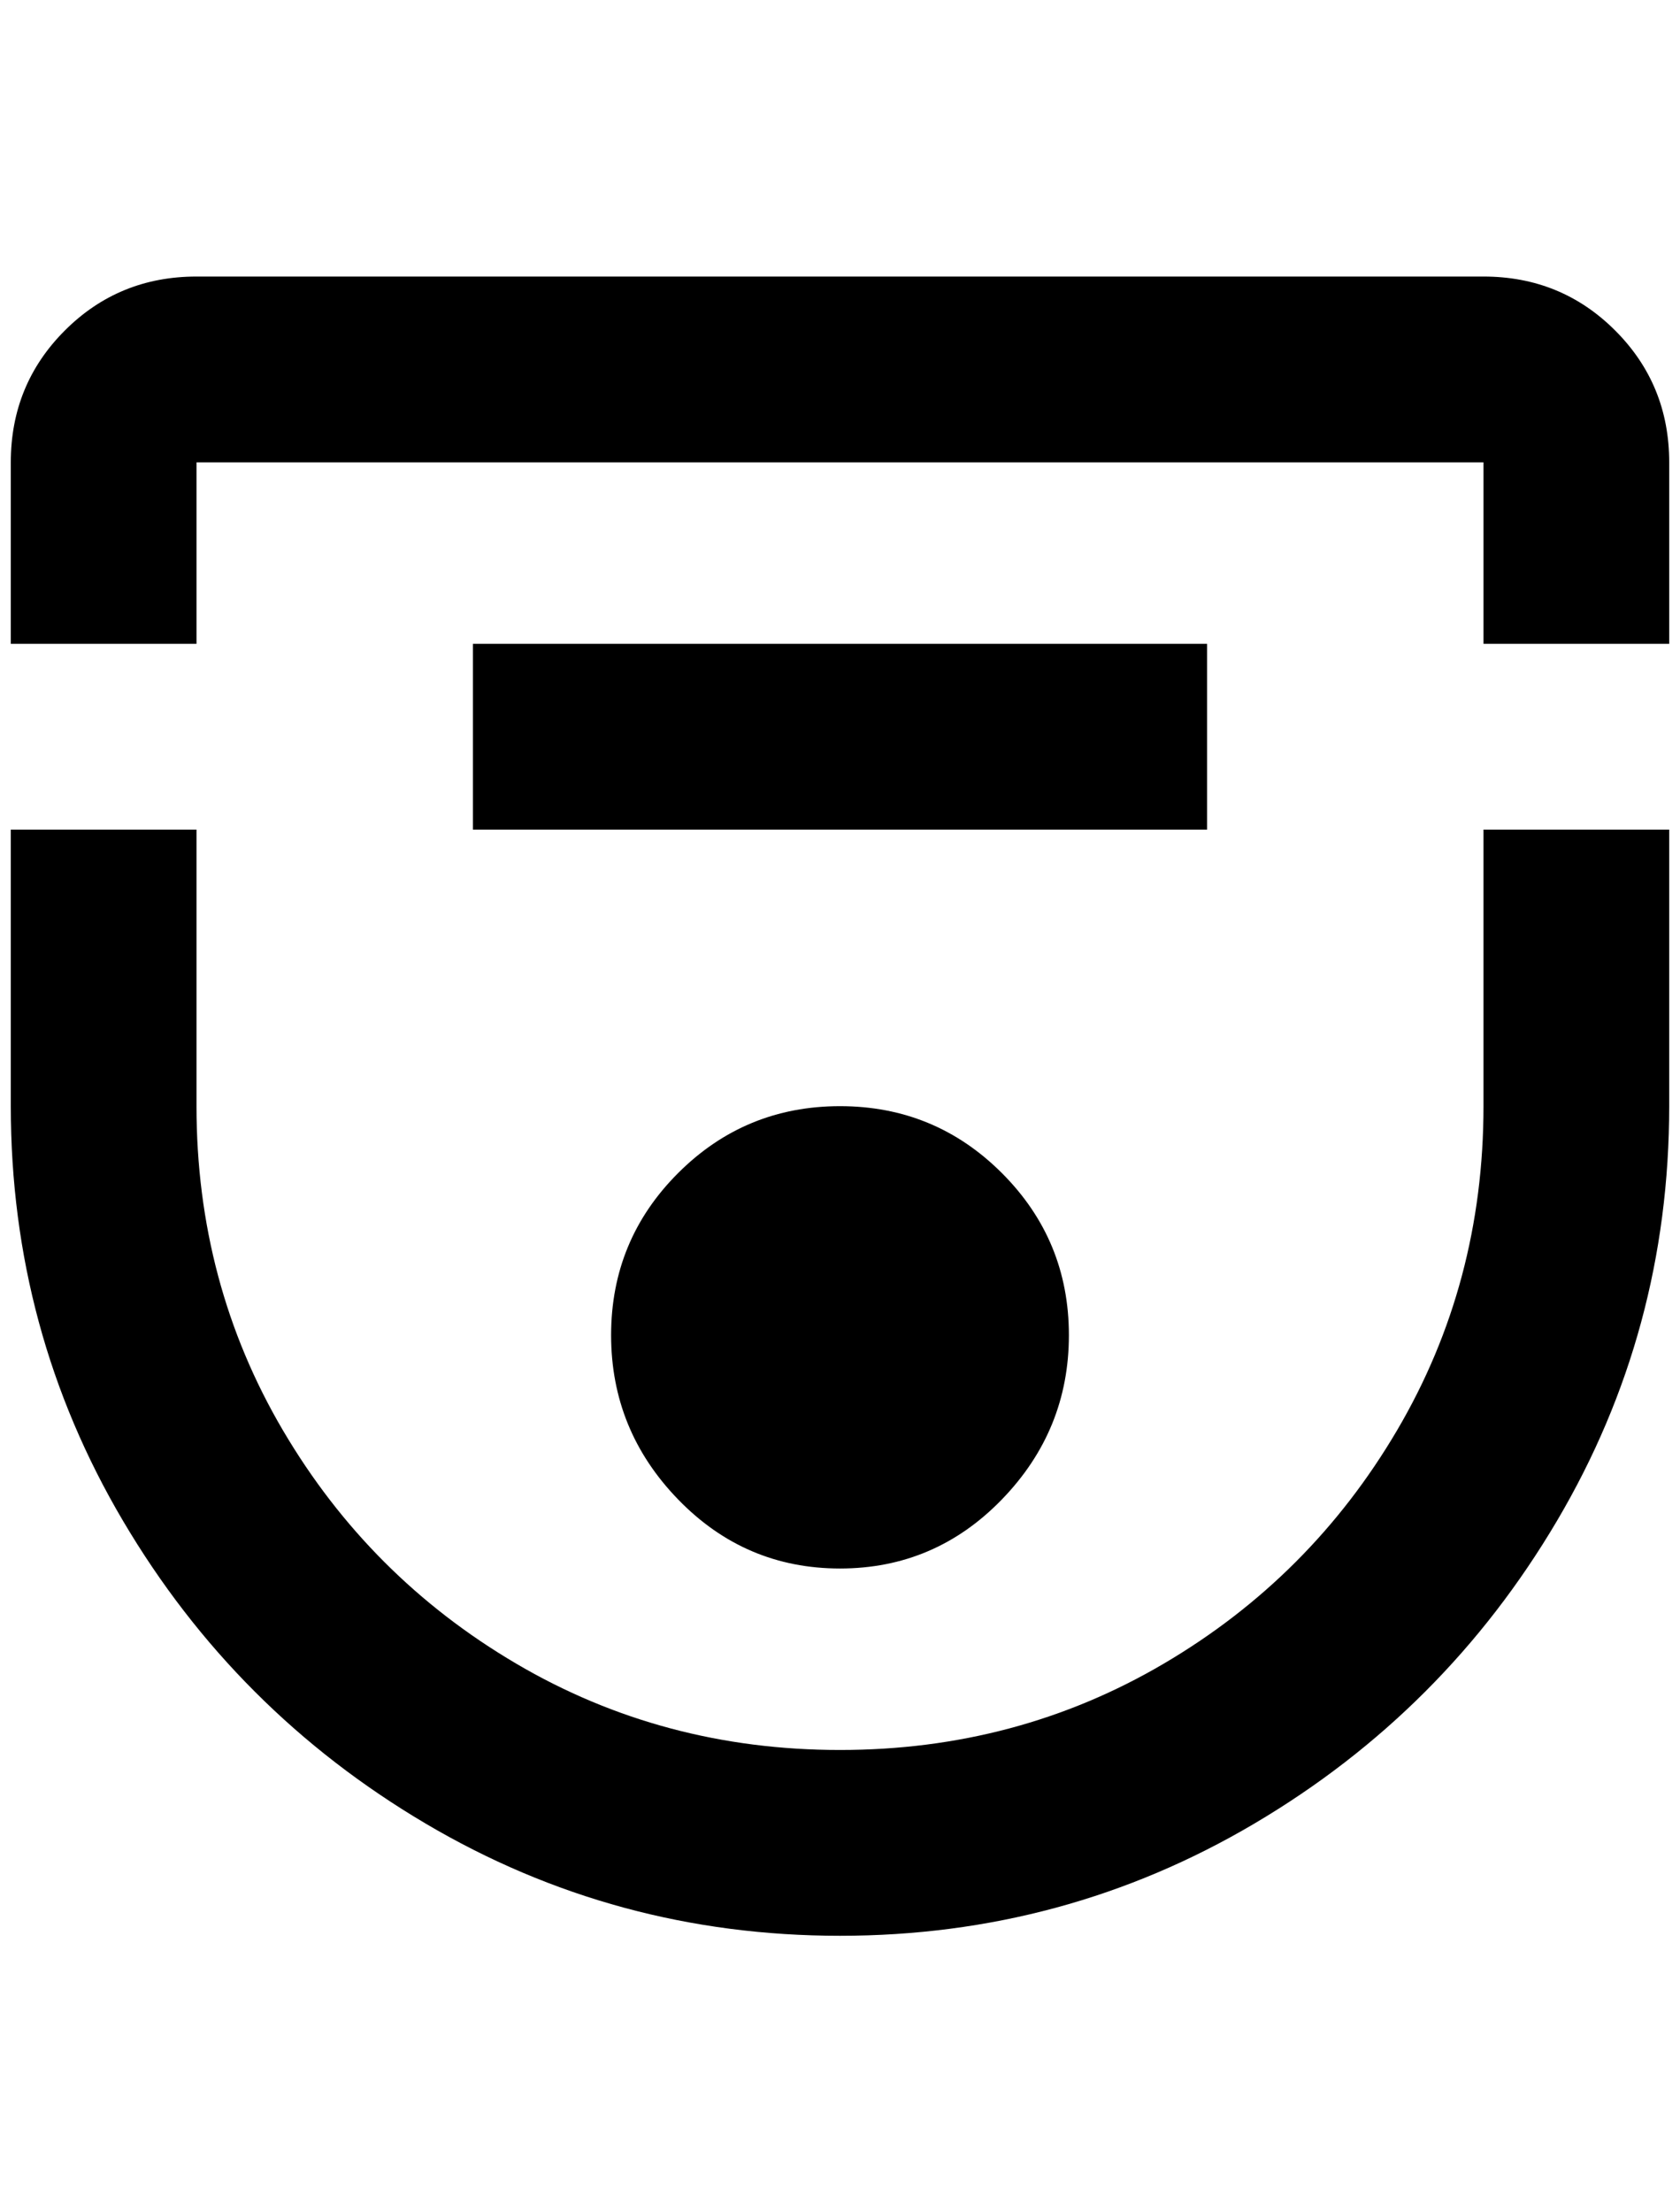 <?xml version="1.0" standalone="no"?>
<!DOCTYPE svg PUBLIC "-//W3C//DTD SVG 1.1//EN" "http://www.w3.org/Graphics/SVG/1.1/DTD/svg11.dtd" >
<svg xmlns="http://www.w3.org/2000/svg" xmlns:xlink="http://www.w3.org/1999/xlink" version="1.1" viewBox="-10 0 1556 2048">
   <path fill="currentColor"
d="M172 256q-72 0 -122 50t-50 122v168h172v-168h1192v168h172v-168q0 -72 -50 -122t-122 -50h-1192zM428 596v172h680v-172h-680zM0 768v256q0 208 104 384t280 280t384 104t384 -104t280 -280t104 -384v-256h-172v256q0 164 -80 300t-216 216t-300 80t-300 -80t-216 -216
t-80 -300v-256h-172zM768 1024q-88 0 -150 62t-62 150t62 152t150 64t150 -64t62 -152t-62 -150t-150 -62z" />
</svg>
